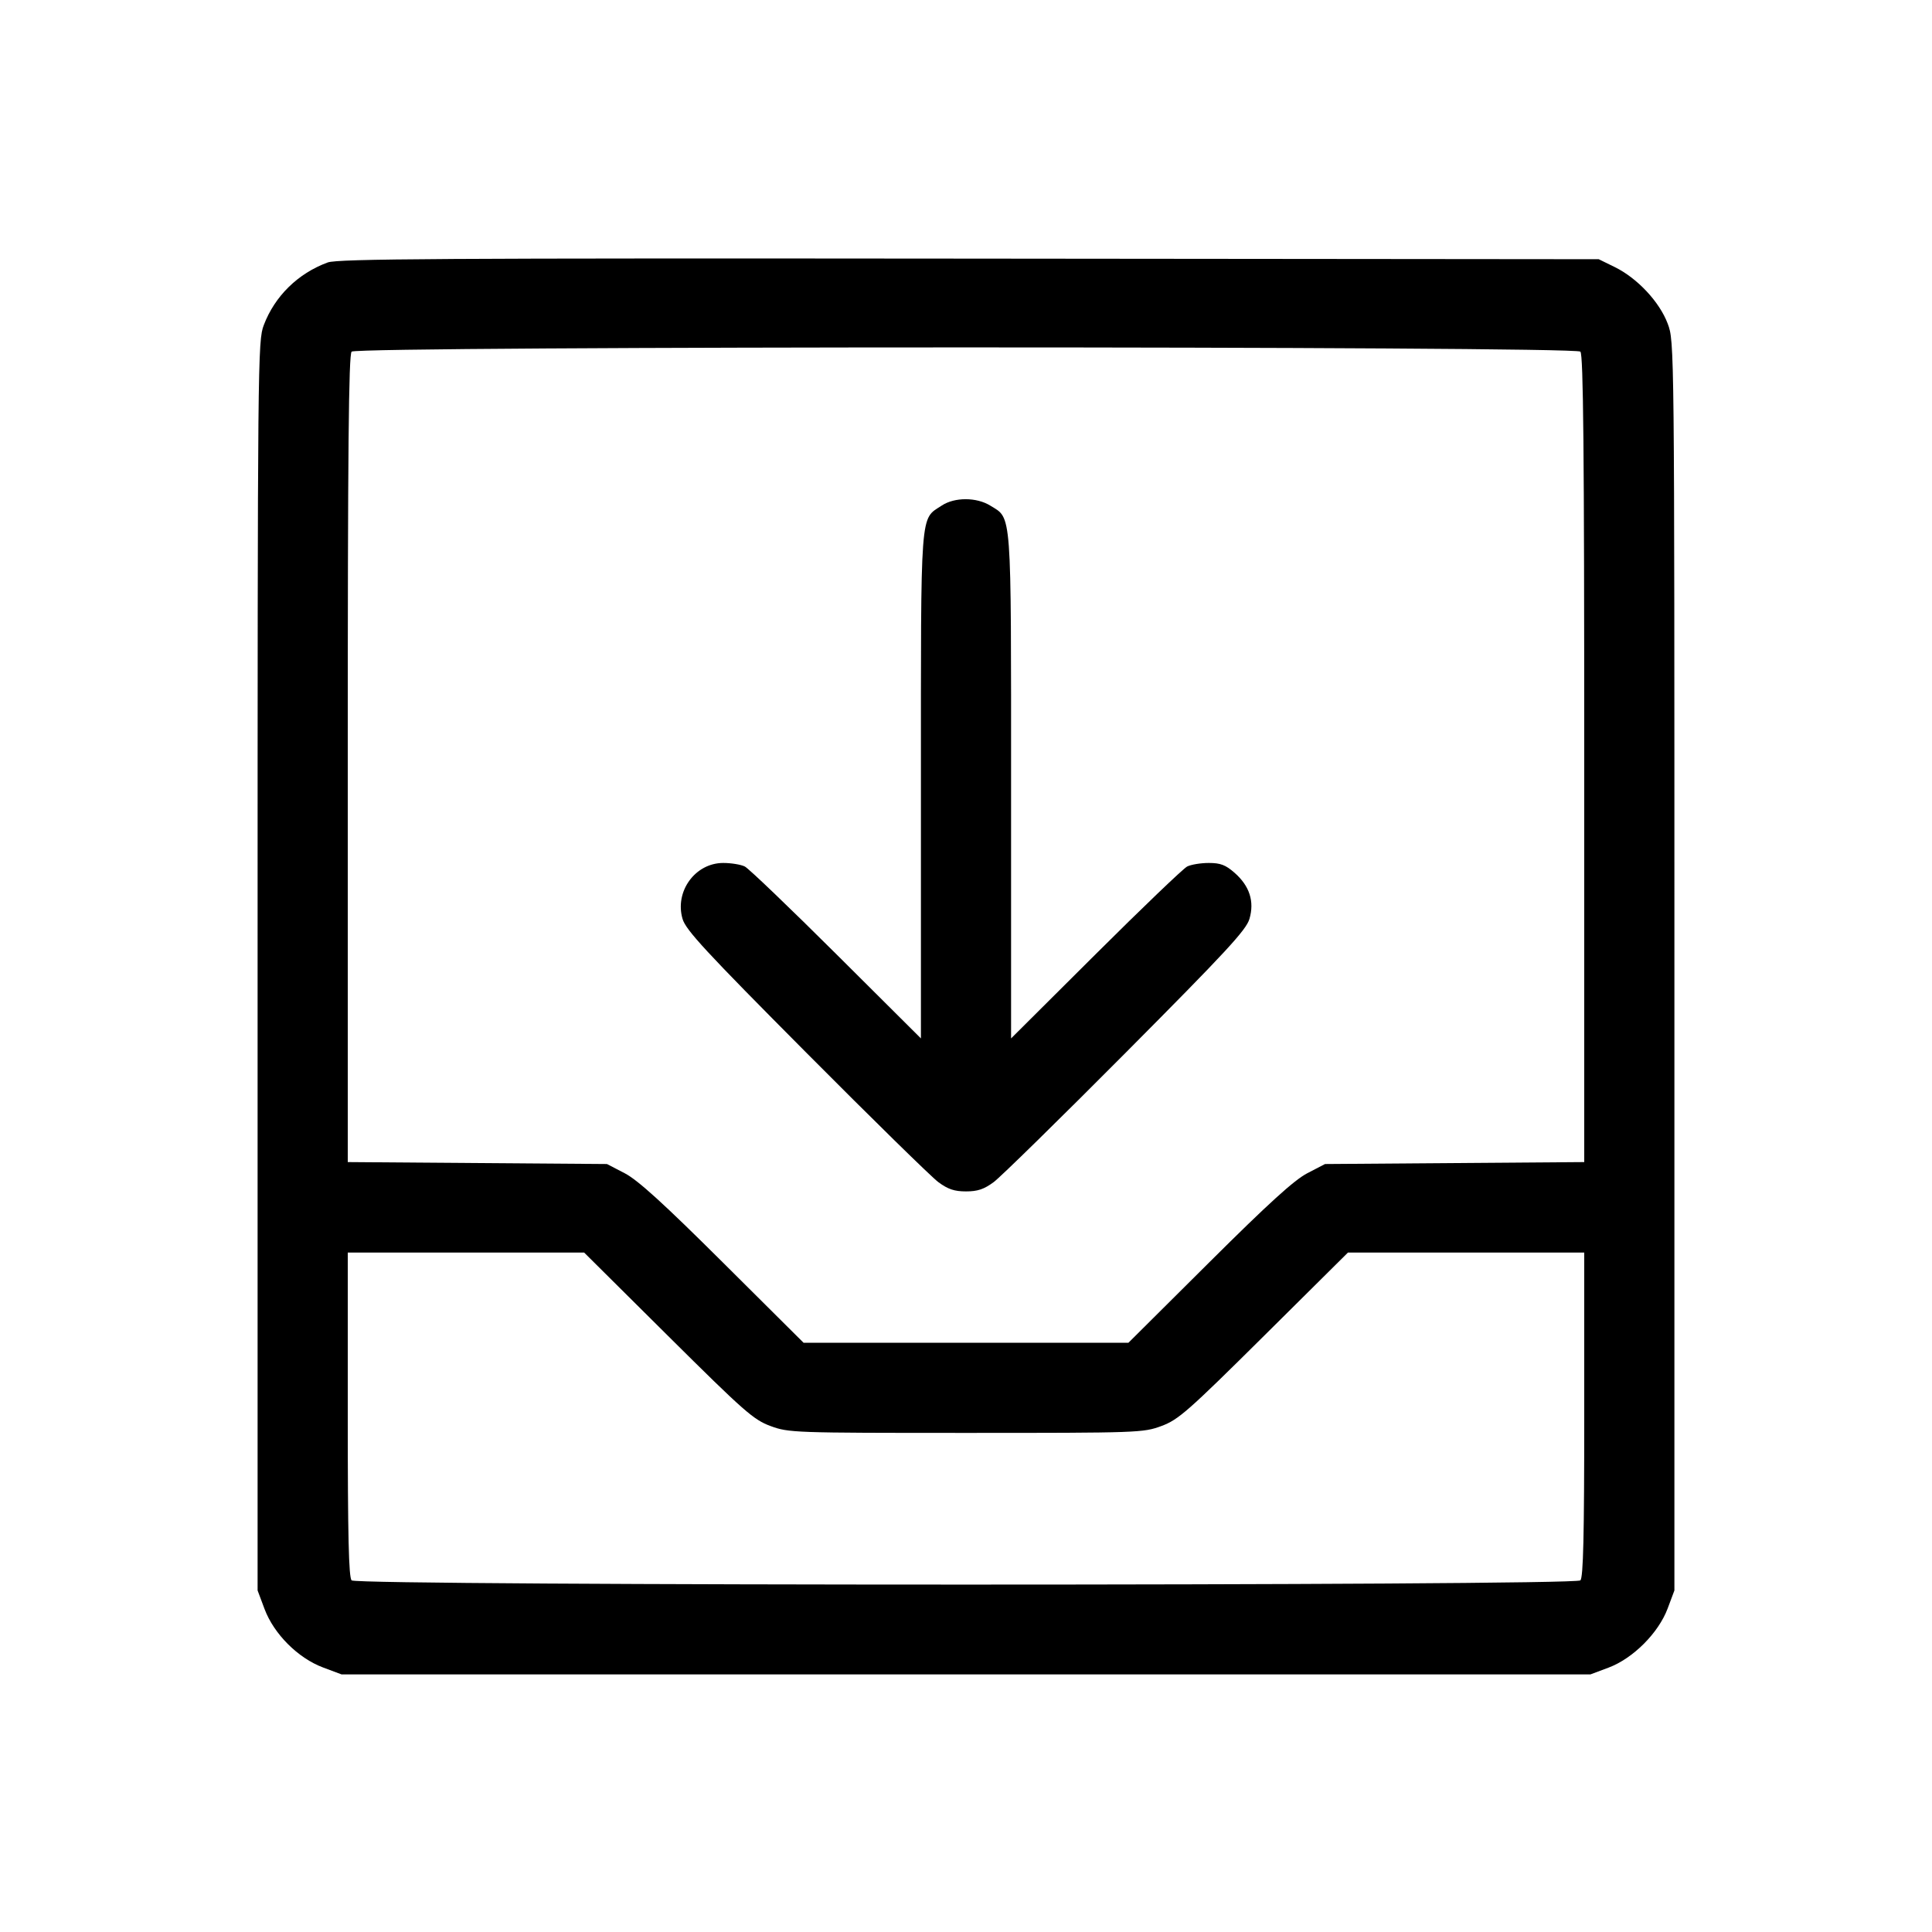 <svg fill="currentColor" viewBox="0 0 256 256" xmlns="http://www.w3.org/2000/svg"><path d="M43.419 34.778 C 39.481 36.228,36.414 39.235,34.955 43.073 C 34.154 45.181,34.133 47.323,34.133 127.989 L 34.133 210.741 35.052 213.197 C 36.292 216.512,39.488 219.708,42.803 220.948 L 45.259 221.867 128.000 221.867 L 210.741 221.867 213.138 220.970 C 216.379 219.757,219.757 216.379,220.970 213.138 L 221.867 210.741 221.867 128.000 C 221.867 45.292,221.866 45.258,220.981 42.891 C 219.902 40.008,216.957 36.857,213.973 35.393 L 211.840 34.347 128.427 34.268 C 58.514 34.203,44.755 34.285,43.419 34.778 M209.408 46.592 C 209.801 46.985,209.920 59.548,209.920 100.543 L 209.920 153.982 192.747 154.111 L 175.573 154.240 173.227 155.458 C 171.490 156.360,168.102 159.440,160.202 167.298 L 149.525 177.920 128.000 177.920 L 106.475 177.920 95.798 167.298 C 87.898 159.440,84.510 156.360,82.773 155.458 L 80.427 154.240 63.253 154.111 L 46.080 153.982 46.080 100.543 C 46.080 59.548,46.199 46.985,46.592 46.592 C 47.337 45.847,208.663 45.847,209.408 46.592 M124.800 66.981 C 121.881 68.902,122.027 66.958,122.027 104.097 L 122.027 137.594 110.827 126.442 C 104.667 120.308,99.207 115.078,98.695 114.818 C 98.182 114.559,96.893 114.347,95.830 114.347 C 92.117 114.347,89.372 118.126,90.442 121.761 C 90.877 123.238,93.506 126.080,106.814 139.461 C 115.533 148.229,123.415 155.957,124.331 156.635 C 125.610 157.582,126.458 157.867,128.000 157.867 C 129.542 157.867,130.390 157.582,131.669 156.635 C 132.585 155.957,140.467 148.229,149.186 139.461 C 162.494 126.080,165.123 123.238,165.558 121.761 C 166.239 119.447,165.578 117.397,163.586 115.648 C 162.400 114.607,161.717 114.347,160.170 114.347 C 159.107 114.347,157.818 114.559,157.305 114.818 C 156.793 115.078,151.333 120.308,145.173 126.442 L 133.973 137.594 133.973 104.168 C 133.973 67.140,134.095 68.776,131.211 66.993 C 129.396 65.871,126.495 65.866,124.800 66.981 M88.516 177.010 C 98.623 187.048,99.850 188.128,102.096 188.956 C 104.506 189.845,105.132 189.867,128.000 189.867 C 150.915 189.867,151.489 189.846,153.904 188.951 C 156.145 188.120,157.401 187.016,167.491 177.004 L 178.608 165.973 194.264 165.973 L 209.920 165.973 209.920 187.435 C 209.920 203.558,209.793 209.023,209.408 209.408 C 208.663 210.153,47.337 210.153,46.592 209.408 C 46.207 209.023,46.080 203.558,46.080 187.435 L 46.080 165.973 61.742 165.973 L 77.405 165.973 88.516 177.010 " stroke="none" fill-rule="evenodd"></path></svg>